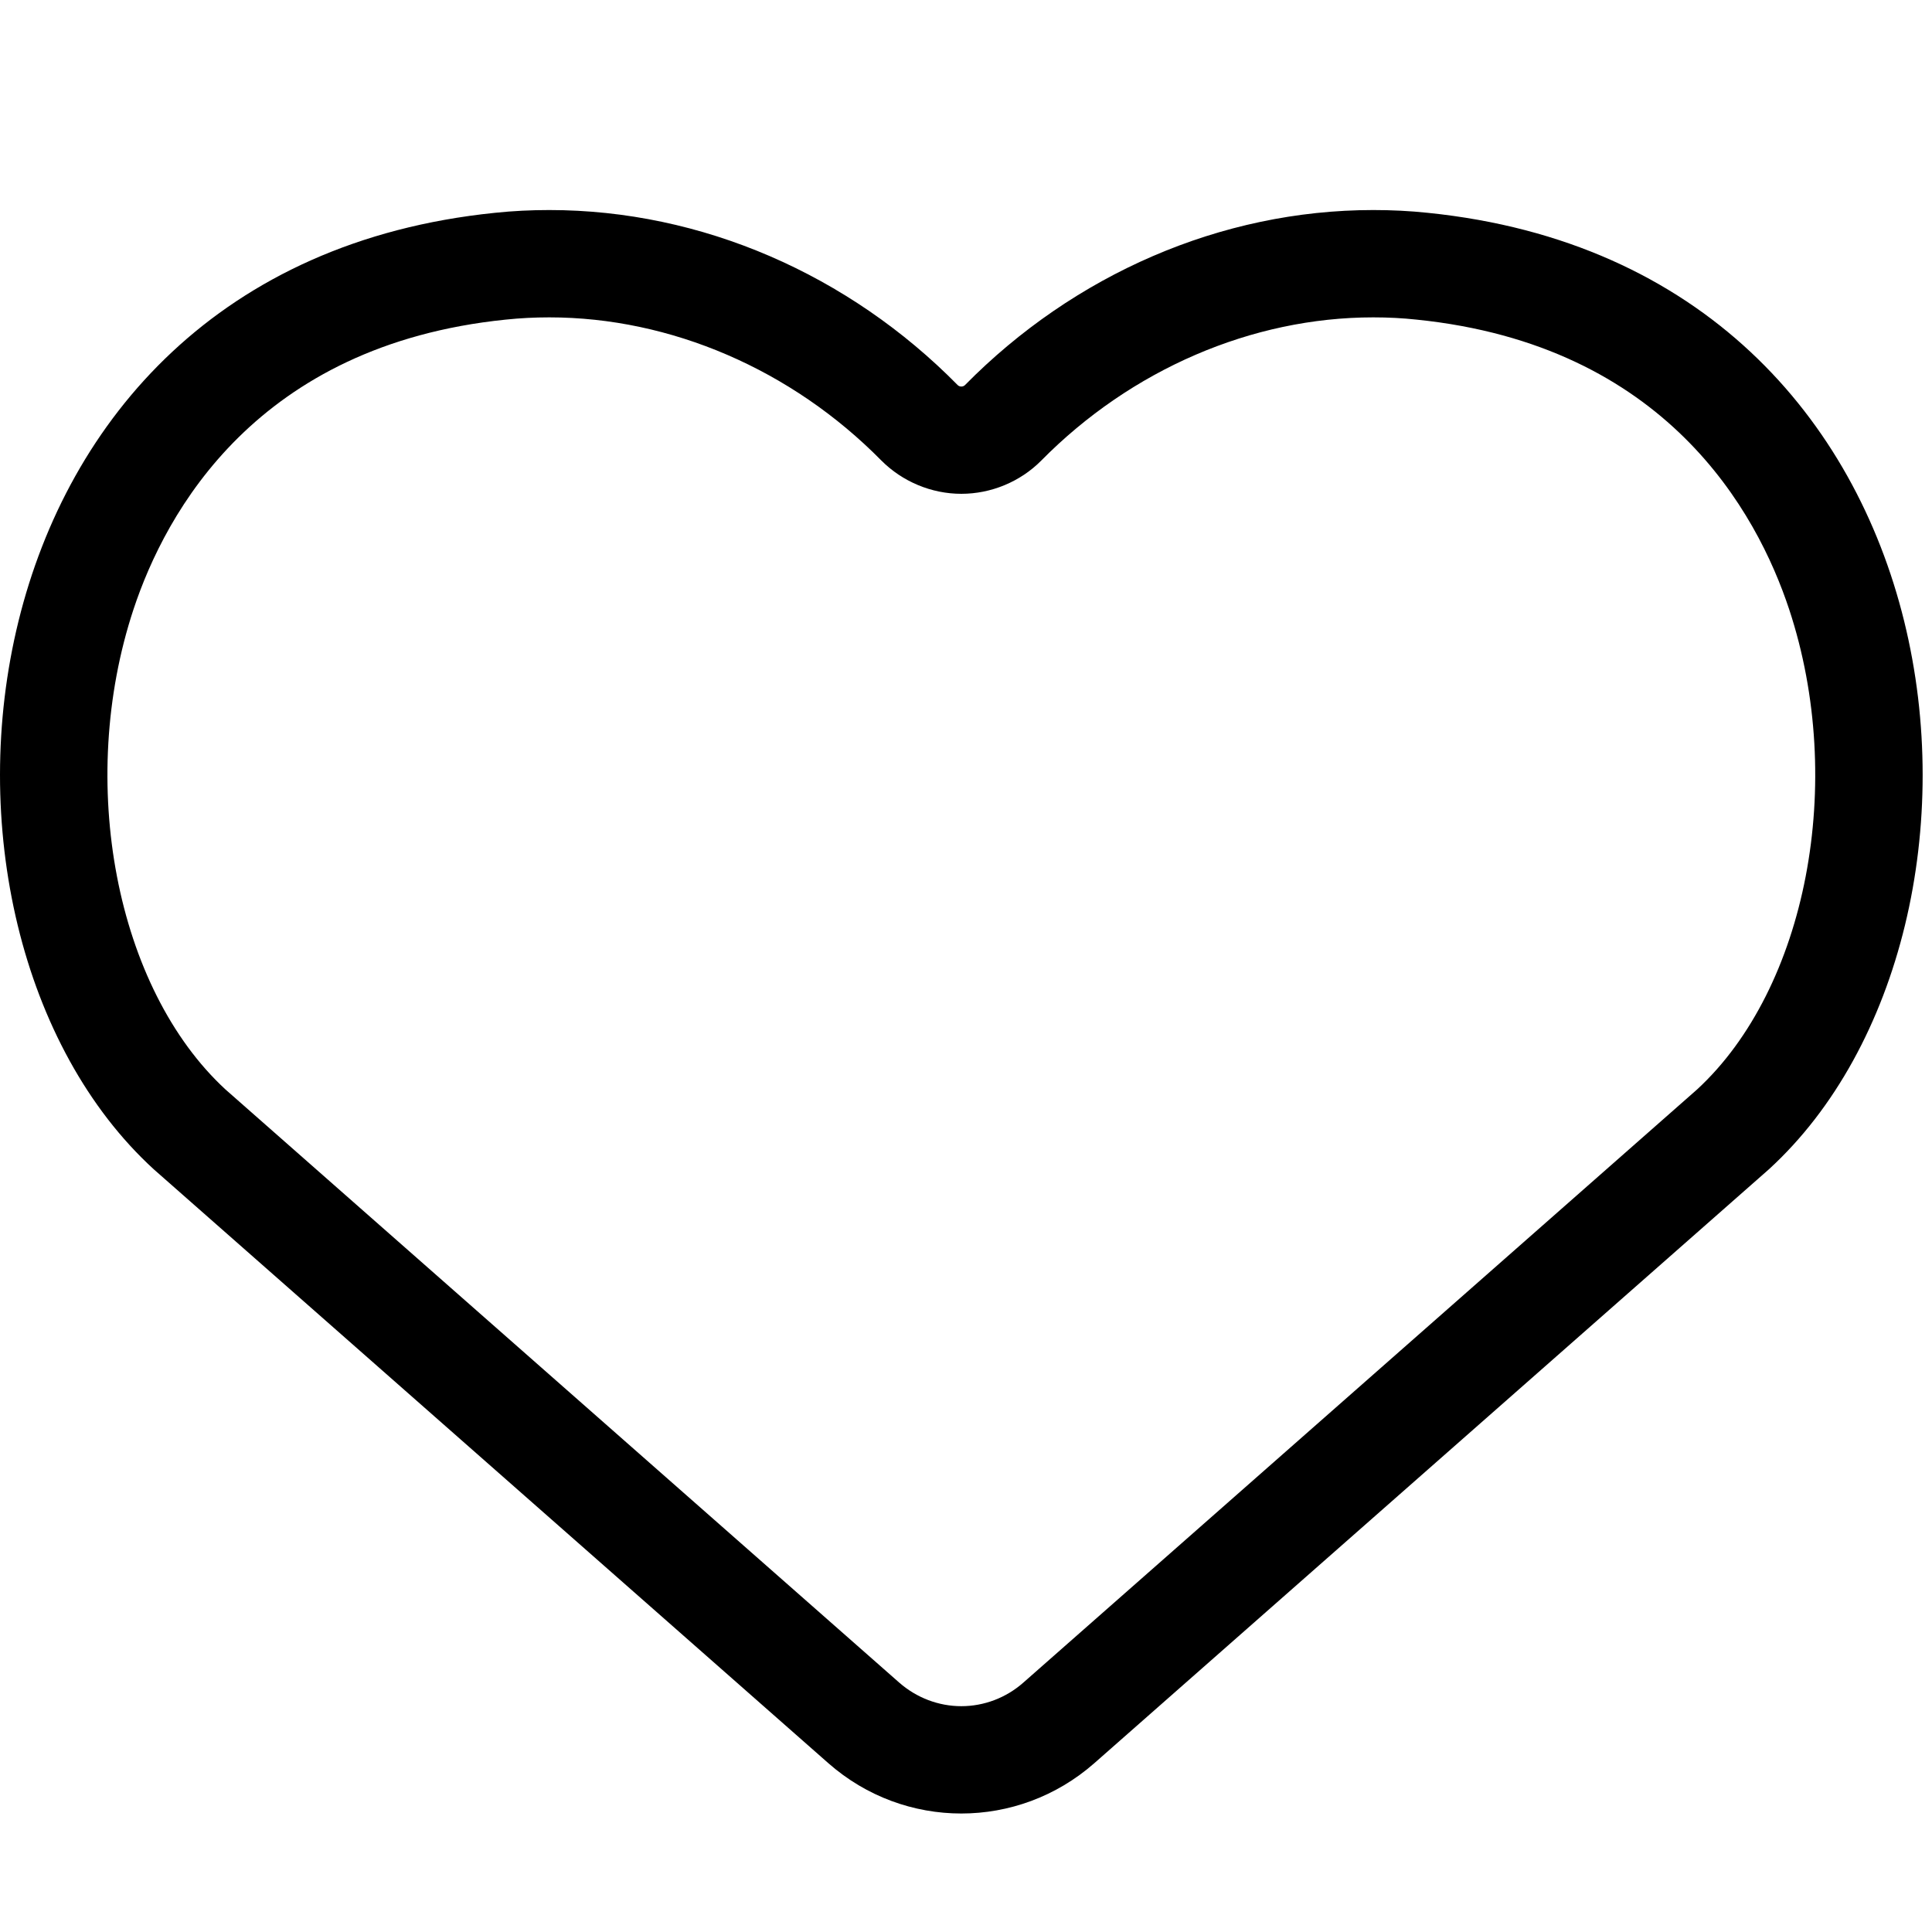 <svg xmlns="http://www.w3.org/2000/svg" width="18.001" height="18" viewBox="0 0 18.001 18">
  <g id="icon" transform="translate(-586 -438.014)">
    <g id="heart" transform="translate(586 439.971)" fill="none">
      <path d="M5.118,0a5.375,5.375,0,0,1,3.8,1.631.049.049,0,0,0,.067,0A5.375,5.375,0,0,1,12.8,0,4.814,4.814,0,0,1,13.3.026c5.121.524,5.652,6.648,3.176,8.911L10.2,14.472a1.872,1.872,0,0,1-2.477,0L1.433,8.938C-1.042,6.674-.512.55,4.61.026A4.814,4.814,0,0,1,5.118,0Z" stroke="none"/>
      <path d="M 5.118 1 C 4.977 1 4.845 1.007 4.711 1.021 C 2.393 1.258 1.544 2.814 1.244 3.72 C 0.711 5.332 1.08 7.252 2.101 8.194 L 8.378 13.72 C 8.54 13.862 8.745 13.94 8.957 13.94 C 9.169 13.94 9.374 13.862 9.534 13.721 L 15.812 8.194 C 16.834 7.252 17.203 5.332 16.67 3.72 C 16.37 2.814 15.521 1.258 13.199 1.021 C 13.069 1.007 12.937 1 12.795 1 C 11.665 1 10.538 1.486 9.7 2.336 C 9.505 2.532 9.234 2.644 8.957 2.644 C 8.679 2.644 8.408 2.531 8.211 2.333 C 7.376 1.486 6.249 1 5.118 1 M 5.118 -1.9073486328125e-06 C 6.538 -1.9073486328125e-06 7.91 0.602 8.923 1.631 C 8.941 1.649 8.973 1.649 8.991 1.631 C 10.005 0.602 11.375 -1.9073486328125e-06 12.795 -1.9073486328125e-06 C 12.965 -1.9073486328125e-06 13.134 0.008 13.304 0.026 C 18.426 0.55 18.956 6.674 16.481 8.938 L 10.195 14.472 C 9.484 15.096 8.429 15.096 7.719 14.472 L 1.433 8.938 C -1.042 6.674 -0.512 0.55 4.61 0.026 C 4.78 0.008 4.949 -1.9073486328125e-06 5.118 -1.9073486328125e-06 Z" stroke="none" fill="#000"/>
    </g>
    <g id="Rectangle_992" data-name="Rectangle 992" transform="translate(586.001 438.014)" fill="none" stroke="#000" stroke-width="1" opacity="0">
      <rect width="18" height="18" stroke="none"/>
      <rect x="0.5" y="0.5" width="17" height="17" fill="none"/>
    </g>
  </g>
</svg>
